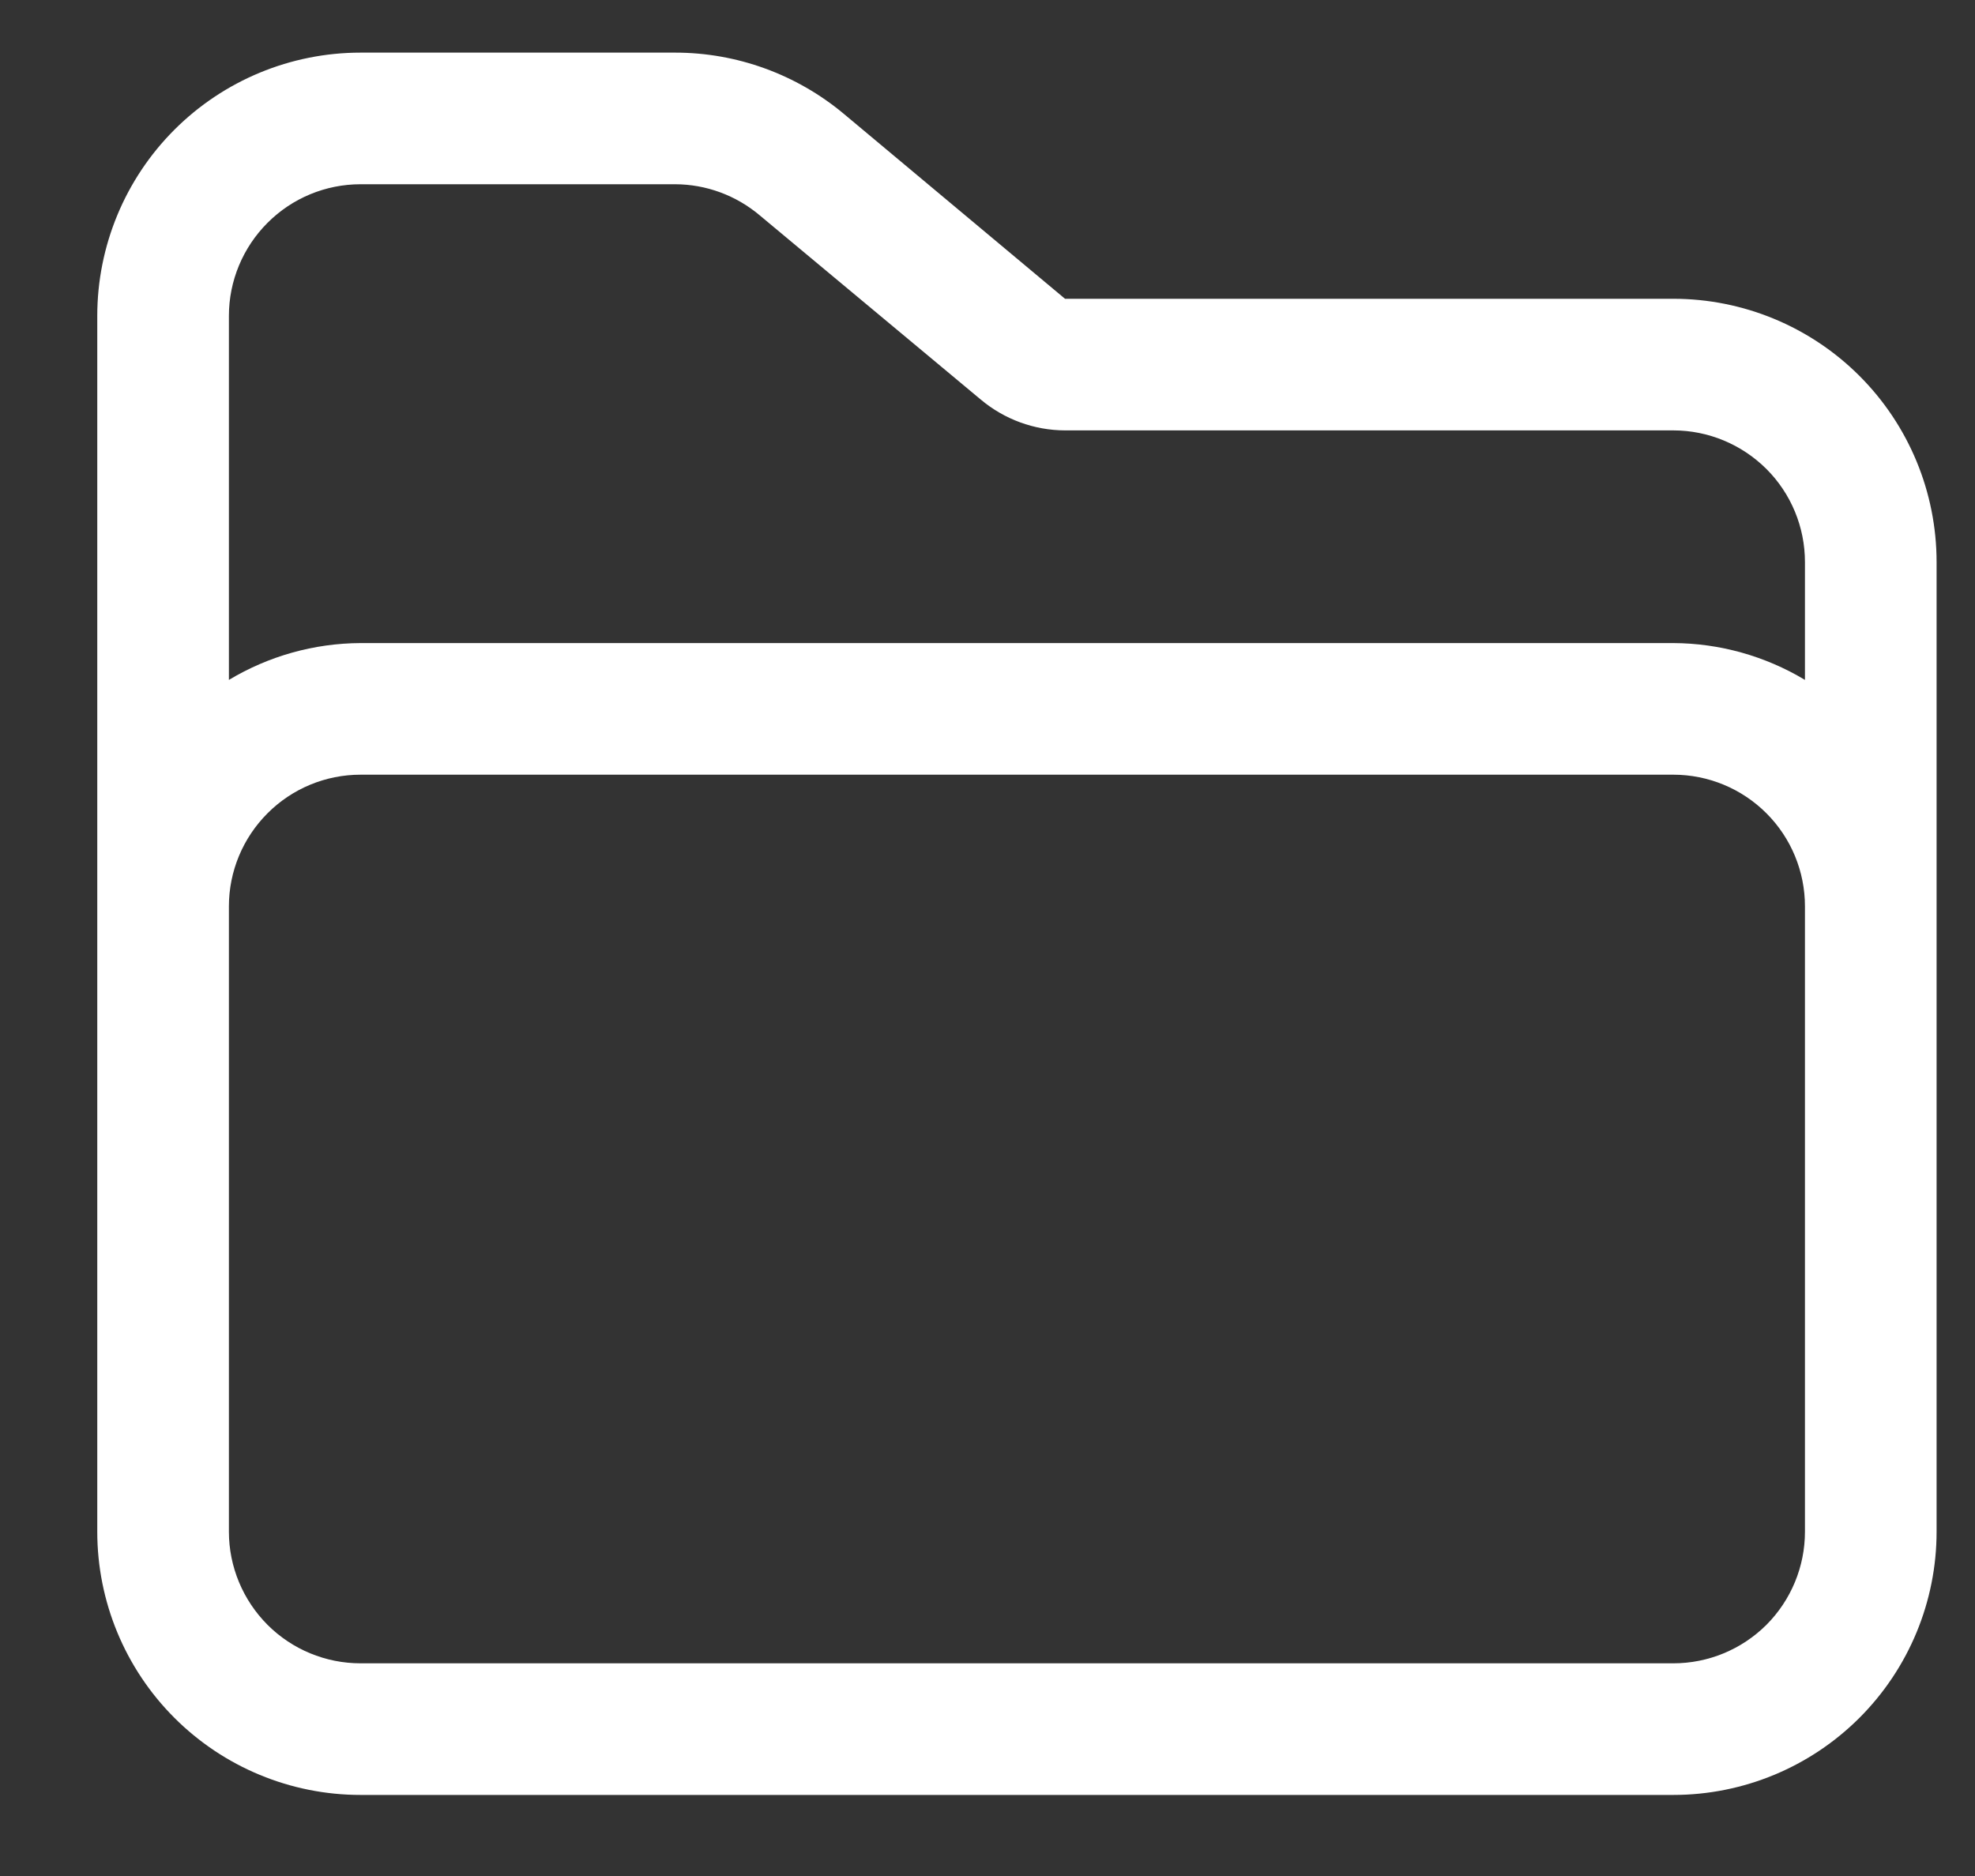 <svg width="20" height="19" viewBox="0 0 20 19" fill="none" xmlns="http://www.w3.org/2000/svg">
<rect x="0" y="0" width="20" height="19" fill="#333333" stroke="none"/>
<path d="M16.945 3.026H10.785L8.545 1.153C8.066 0.753 7.462 0.533 6.838 0.533H3.651C2.944 0.533 2.266 0.814 1.766 1.314C1.266 1.814 0.985 2.492 0.985 3.199V15.513C0.985 16.22 1.266 16.898 1.766 17.398C2.266 17.898 2.944 18.179 3.651 18.179H16.945C17.652 18.179 18.33 17.898 18.83 17.398C19.33 16.898 19.611 16.22 19.611 15.513V5.693C19.611 4.985 19.33 4.307 18.83 3.807C18.33 3.307 17.652 3.026 16.945 3.026ZM3.651 1.866H6.838C7.15 1.867 7.452 1.978 7.691 2.179L9.931 4.046C10.17 4.247 10.472 4.358 10.785 4.359H16.945C17.298 4.359 17.637 4.5 17.888 4.75C18.138 5 18.278 5.339 18.278 5.693V6.886C17.875 6.644 17.415 6.515 16.945 6.513H3.651C3.181 6.515 2.721 6.644 2.318 6.886V3.199C2.318 2.846 2.459 2.507 2.709 2.257C2.959 2.006 3.298 1.866 3.651 1.866ZM18.278 15.513C18.278 15.866 18.138 16.205 17.888 16.456C17.637 16.706 17.298 16.846 16.945 16.846H3.651C3.298 16.846 2.959 16.706 2.709 16.456C2.459 16.205 2.318 15.866 2.318 15.513V9.179C2.318 8.826 2.459 8.487 2.709 8.237C2.959 7.986 3.298 7.846 3.651 7.846H16.945C17.298 7.846 17.637 7.986 17.888 8.237C18.138 8.487 18.278 8.826 18.278 9.179V15.513Z" fill="white"/>
</svg>
